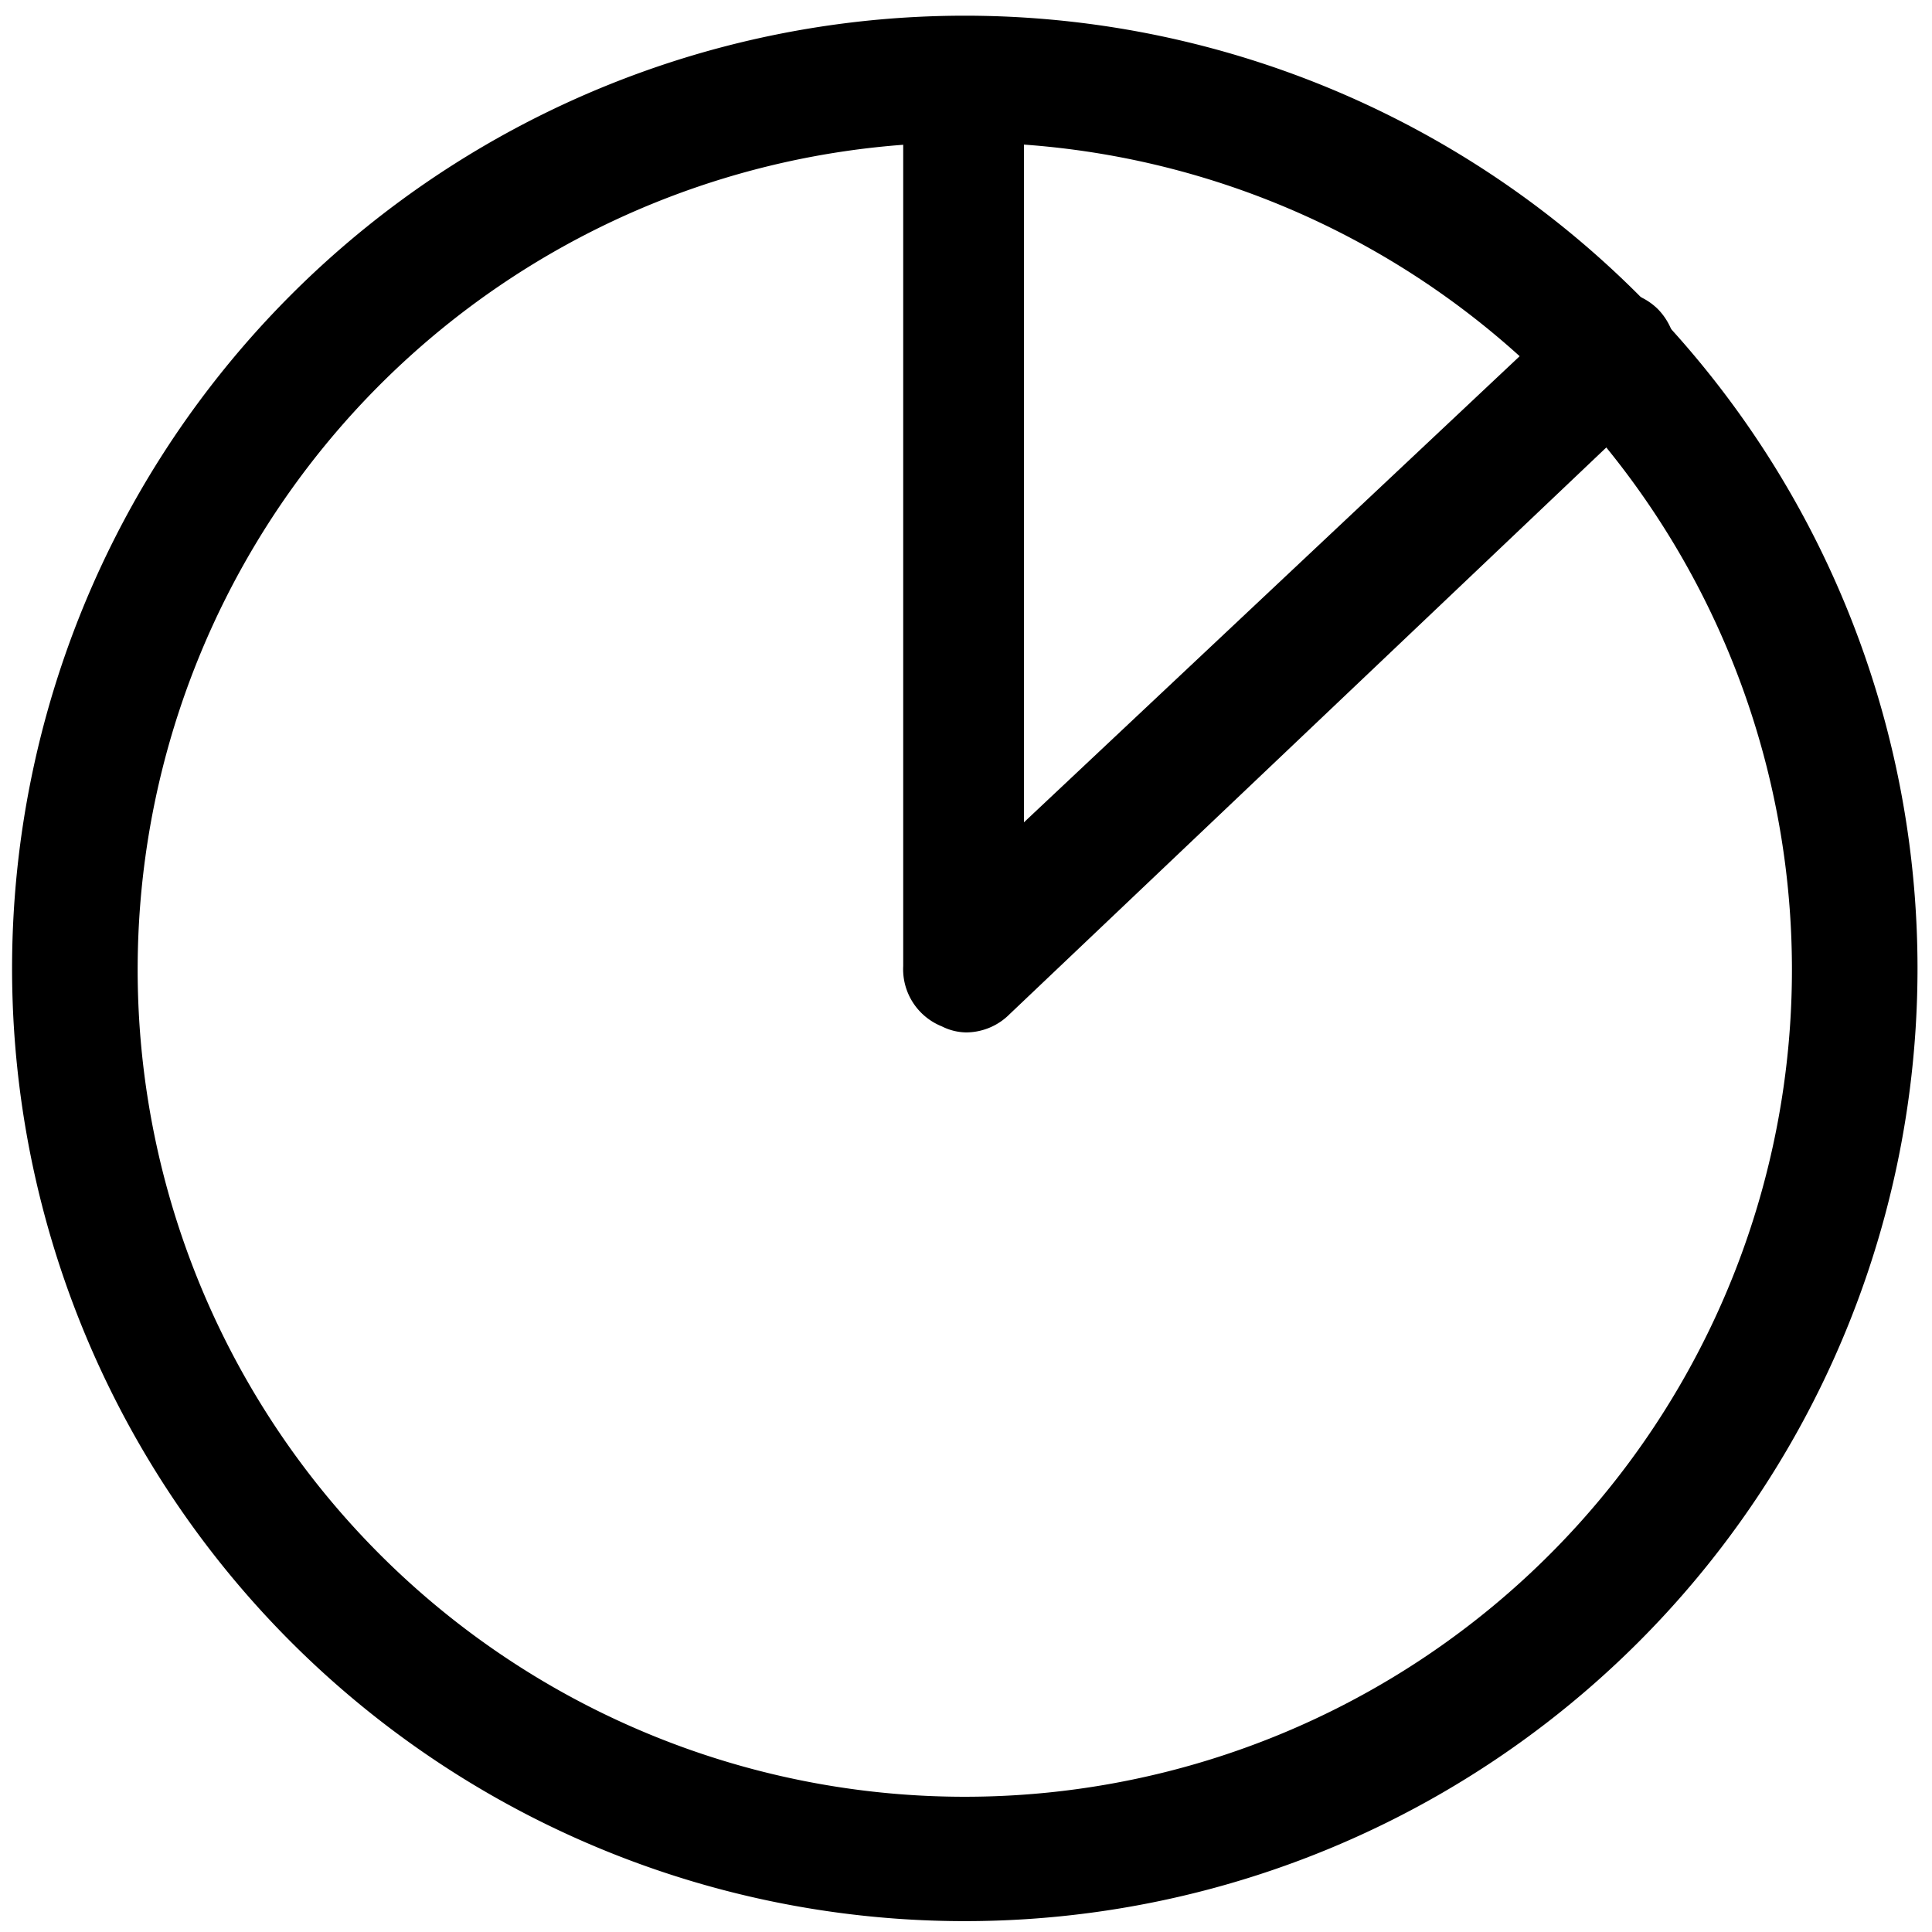 <?xml version="1.0" standalone="no"?><!DOCTYPE svg PUBLIC "-//W3C//DTD SVG 1.1//EN" "http://www.w3.org/Graphics/SVG/1.1/DTD/svg11.dtd"><svg class="icon" width="200px" height="200.00px" viewBox="0 0 1024 1024" version="1.1" xmlns="http://www.w3.org/2000/svg"><path   d="M512 1018.24A504.96 504.96 0 1 1 1016.32 512 504.96 504.96 0 0 1 512 1018.24zM512 75.52A438.4 438.4 0 1 0 949.76 512 438.4 438.4 0 0 0 512 75.52z"  /><path   d="M512 547.2a29.44 29.44 0 0 1-12.8-3.2 32.64 32.64 0 0 1-20.48-32V42.24a33.28 33.28 0 0 1 64 0v393.6L832 163.84a33.28 33.28 0 0 1 46.72 0 33.92 33.92 0 0 1 0 47.36L535.04 537.6a32.64 32.64 0 0 1-23.04 9.6z"  /></svg>